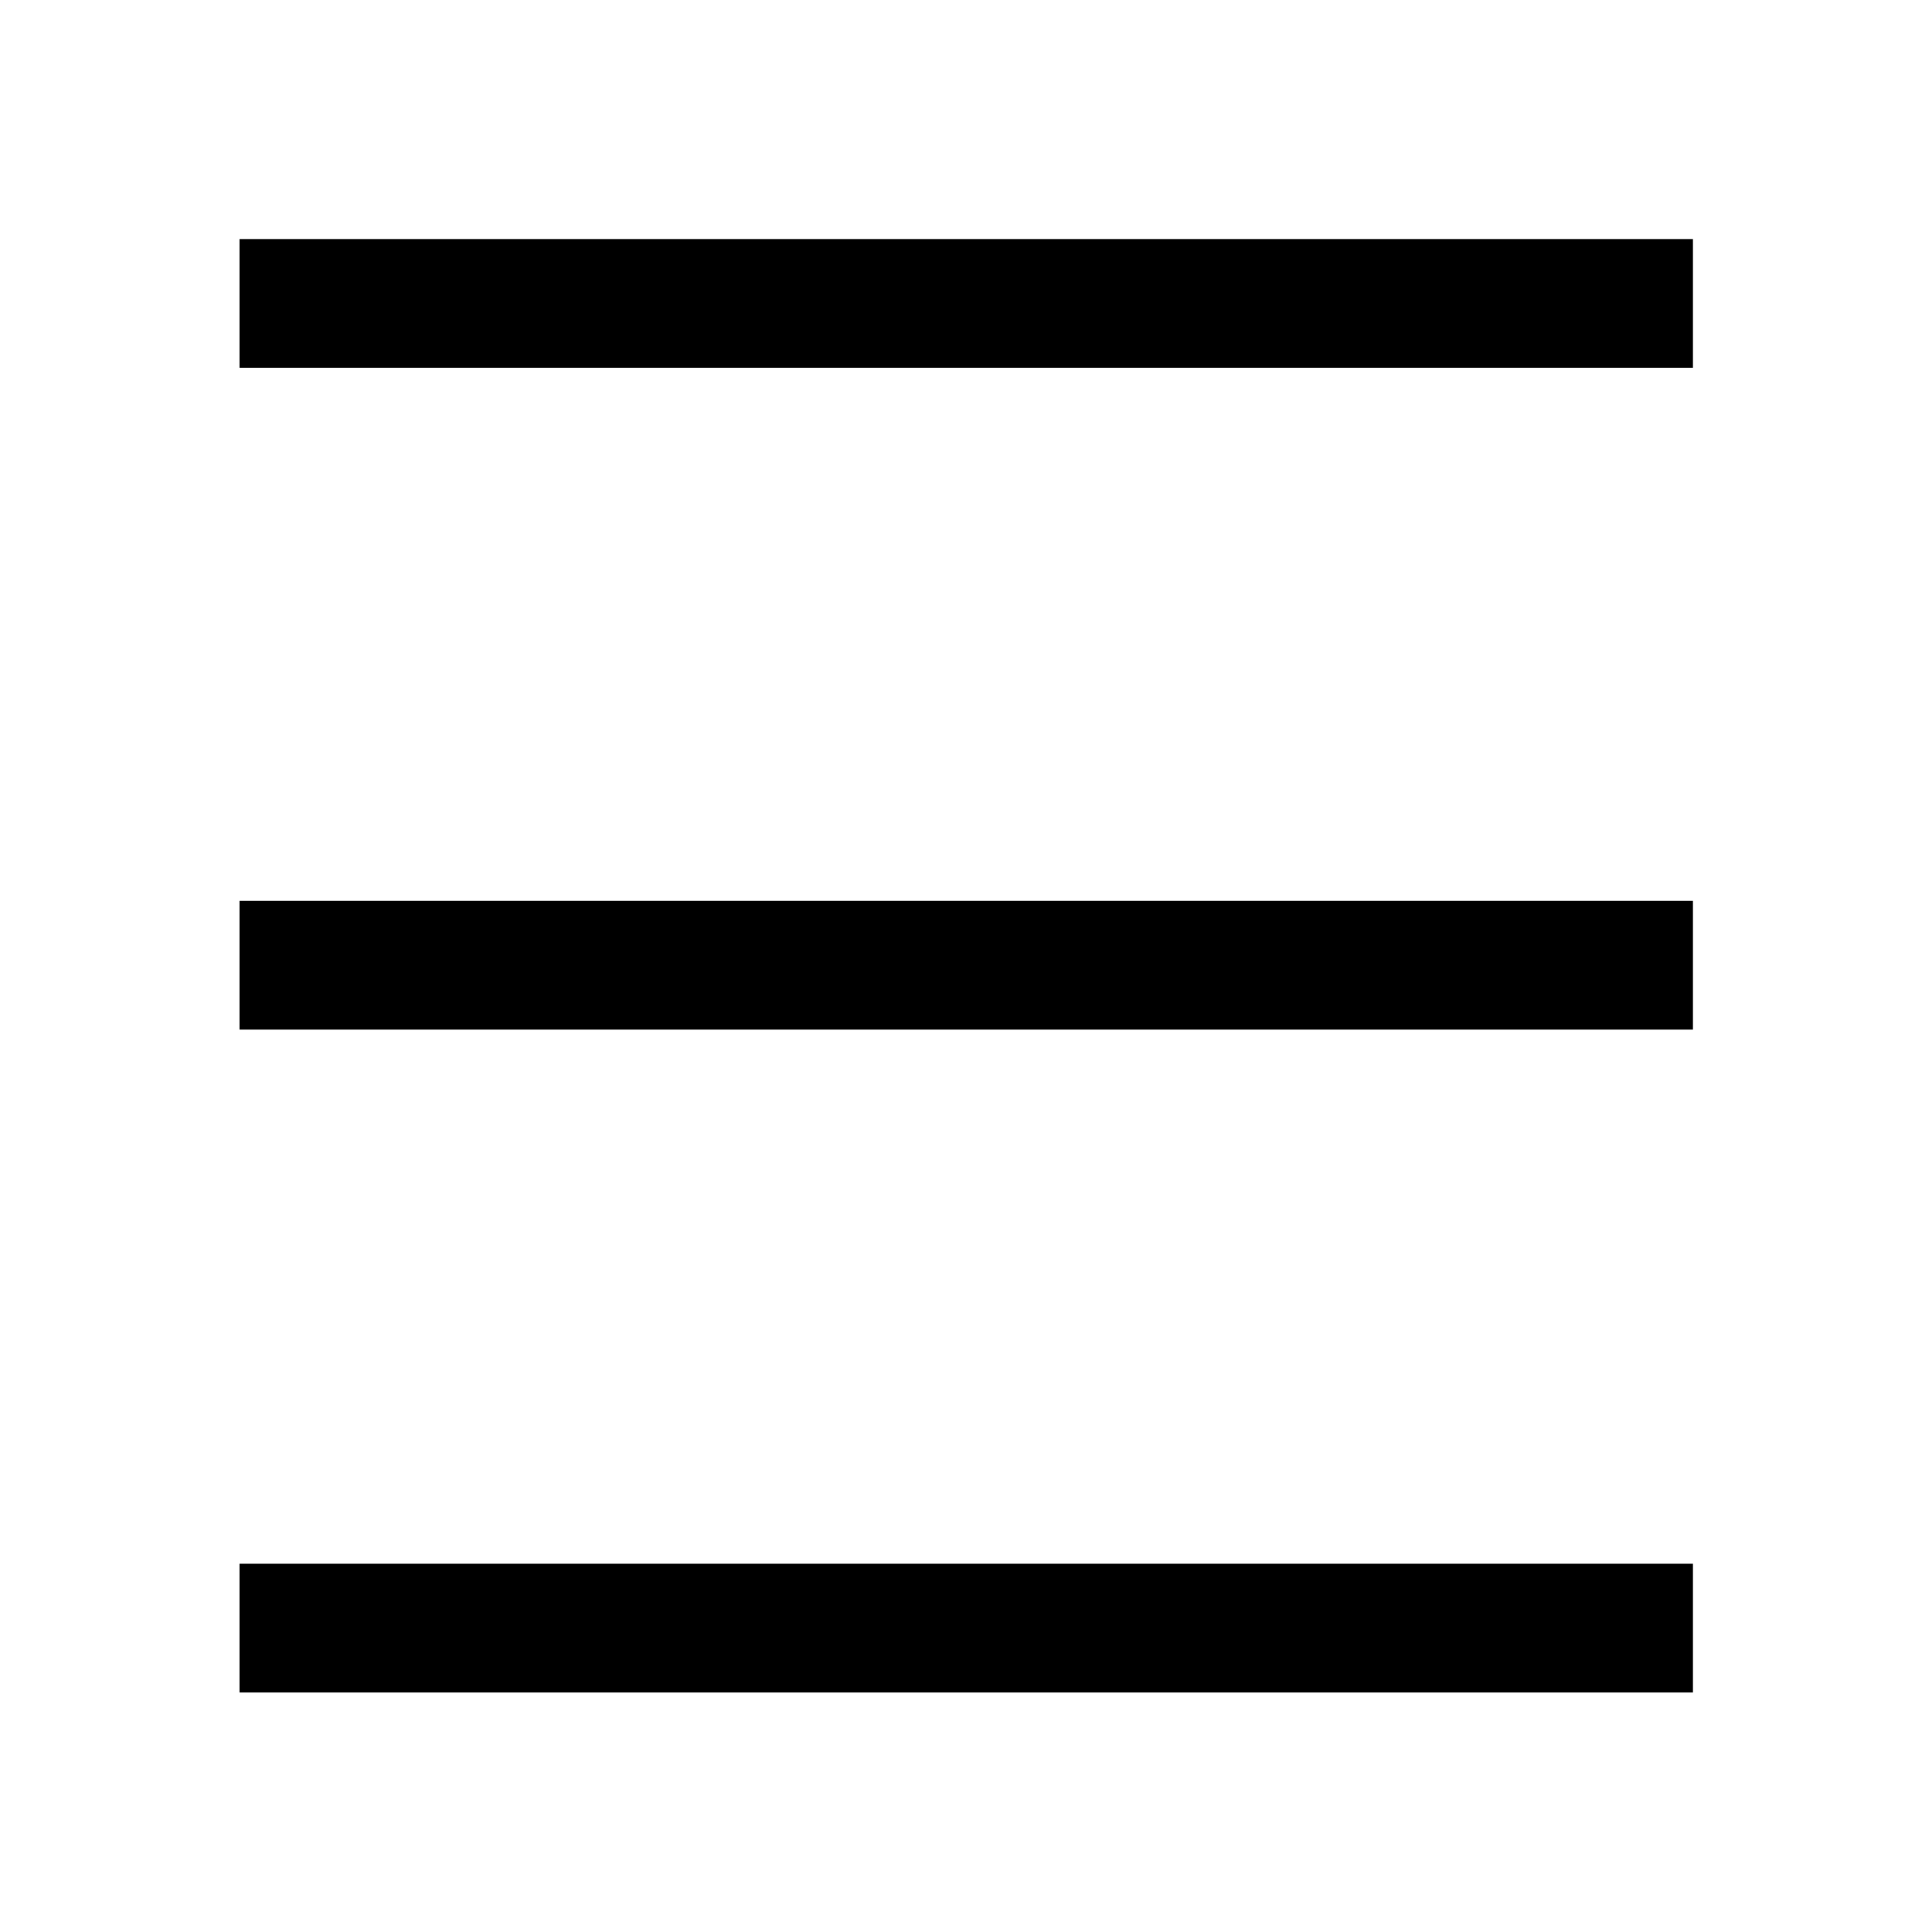 <svg xmlns="http://www.w3.org/2000/svg" height="48" viewBox="0 -960 960 960" width="48"><path d="M119.02-119.02v-63.96h722.2v63.96h-722.2Zm0-329.37v-63.96h722.2v63.96h-722.2Zm0-328.87v-63.96h722.2v63.96h-722.2Z"/></svg>